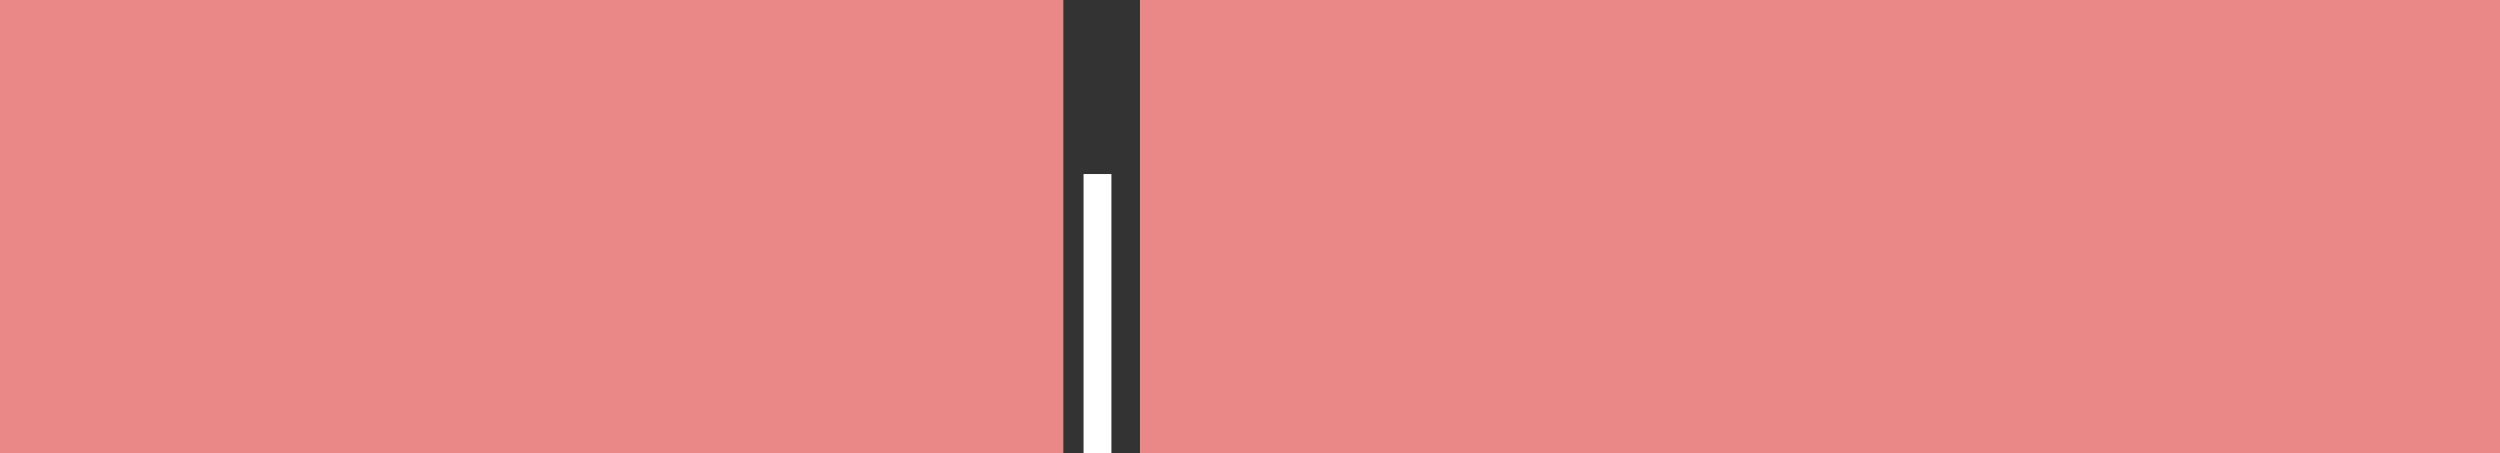 <svg xmlns="http://www.w3.org/2000/svg" viewBox="0 0 179.467 32.539">
  <rect x="0" y="0" width="179.467" height="32.539" fill="#333333" stroke="none"/>
  <title>xfinity-logo</title>
  <g id="72e773c9-f5c7-48f1-9399-e0fda58e4007" data-name="Layer 2">
    <g id="a90608af-d0a1-44d6-9620-b7967f1c48c3" data-name="Layer 1">
      <g id="8b1e3053-bddb-490c-97ad-31587e0cf1ab" data-name="da0eb711-9b48-427d-a7cf-ad984e1d1f4c">
        <g id="33ba3a0e-8f88-4d4b-924b-f216fbbc5301" data-name="4dc961dc-4ec8-47aa-a9ba-ba471dfdf282">
          <rect x="77.785" y="12.493" width="2" height="20.046" fill="#fff"/>
          <g>
            <path d="M142.915,1.337a2.508,2.508,0,0,1-.217,2.243L139.9,9.862h0l-1.025-6.355a1.459,1.459,0,0,1,.953-1.206.265.265,0,0,0-.181-.133h-.941A2.158,2.158,0,0,1,139.912.263a2.243,2.243,0,0,1,2.472.241,2.327,2.327,0,0,1,.615.82" fill="#fff"/>
            <path d="M137.766,1.12a2.255,2.255,0,0,1,.277,1.435l-1.133,7.295h0l-.289-.591-2.882-6.355A2.219,2.219,0,0,1,136.705.191a2.412,2.412,0,0,1,1.061.916" fill="#fff"/>
            <path d="M147.039,4.194A2.243,2.243,0,0,1,146.918,6.401a3.738,3.738,0,0,1-1.073.916L139.924,11.381h0l.072-.193L143.132,4.11a2.255,2.255,0,0,1,2.315-1.133,2.291,2.291,0,0,1,1.616,1.206" fill="#fff"/>
            <path d="M133.606,4.158l3.268,7.235h0l-6.584-4.534a2.17,2.17,0,0,1-.711-2.267,2.219,2.219,0,0,1,4.088-.47" fill="#fff"/>
            <path d="M148.763,9.319a2.243,2.243,0,0,1-.265,2.231,2.219,2.219,0,0,1-1.821.856H139.659l5.884-4.088a2.267,2.267,0,0,1,2.074-.133,2.303,2.303,0,0,1,1.206,1.133" fill="#fff"/>
            <path d="M128.023,9.319a2.243,2.243,0,0,0,.265,2.231,2.219,2.219,0,0,0,1.821.856h7.018l-5.872-4.088a2.267,2.267,0,0,0-2.074-.133,2.303,2.303,0,0,0-1.206,1.133" fill="#fff"/>
            <path d="M115.844,27.467a4.823,4.823,0,1,1,4.823-4.823,4.823,4.823,0,0,1-4.823,4.823h0m0-10.937a6.029,6.029,0,1,0,6.029,6.029,6.029,6.029,0,0,0-6.029-6.029" fill="#fff"/>
            <path d="M168.14,22.68l-2.592-1.339a1.917,1.917,0,0,1-1.351-1.797c0-1.109.904-1.821,2.315-1.821a4.498,4.498,0,0,1,2.098.627.615.615,0,0,0,.289.072.597.597,0,0,0,.241-1.17h0a5.74,5.74,0,0,0-2.677-.784c-2.062,0-3.509,1.206-3.509,3.015a3.123,3.123,0,0,0,2.074,2.87l2.592,1.338a2.002,2.002,0,0,1,1.206,1.748,2.11,2.11,0,0,1-2.229,1.984h0q-.043-.003-.086-.007a4.498,4.498,0,0,1-2.906-1.278l-.096-.084-.88.808.109.109a5.667,5.667,0,0,0,3.786,1.664,3.316,3.316,0,0,0,3.506-3.114l.003-.057a3.195,3.195,0,0,0-1.893-2.822" fill="#fff"/>
            <path d="M103.4,17.724a4.823,4.823,0,0,1,3.449,1.423.627.627,0,0,0,.844,0,.591.591,0,0,0,.009-.836l-.009-.009-.072-.072a6.029,6.029,0,1,0,.174,8.525q.04-.042.079-.084l-.844-.844a4.823,4.823,0,1,1-3.617-8.127" fill="#fff"/>
            <path d="M144.53,17.724a4.823,4.823,0,0,1,3.449,1.423.627.627,0,0,0,.844,0,.591.591,0,0,0,.009-.836l-.009-.009-.072-.072a6.029,6.029,0,1,0,.174,8.525q.04-.042.079-.084l-.844-.844a4.823,4.823,0,1,1-3.617-8.127" fill="#fff"/>
            <path d="M134.245,16.53a.567.567,0,0,0-.494.326c-.096.193-3.617,8.778-3.617,8.778s-3.473-8.585-3.617-8.778a.54.54,0,0,0-1.025.109c-.072.241-2.026,11.045-2.026,11.045a.652.652,0,0,0,0,.109.543.543,0,0,0,1.061.109l1.7-9.249s3.268,8.079,3.364,8.272a.543.543,0,0,0,1.001,0c.096-.193,3.364-8.272,3.364-8.272l1.76,9.646h1.097s-2.062-11.383-2.134-11.636a.567.567,0,0,0-.531-.434" fill="#fff"/>
            <path d="M154.008,22.933l1.809-4.437,1.809,4.437Zm1.809-6.403a.567.567,0,0,0-.506.338c-.096.193-4.498,11.045-4.498,11.045a.555.555,0,0,0,0,.205.543.543,0,0,0,1.037.193l1.712-4.196h4.606L159.989,28.588h1.206s-4.679-11.54-4.823-11.72a.567.567,0,0,0-.494-.338" fill="#fff"/>
            <path d="M178.836,16.602h-6.753a.603.603,0,0,0,0,1.206H174.917V28.66h1.097V17.808H178.848a.603.603,0,0,0,0-1.206" fill="#fff"/>
          </g>
          <path d="M39.925,27.822V16.931h-2.52v11.541h2.52Zm-17.345,0V16.931H20.071v11.541H22.58Zm8.084-11.123a3.667,3.667,0,0,0-2.891,1.272v-1.041H25.264v11.541h2.509v-6.737c0-1.87.808-2.904,2.28-2.904,1.597,0,2.28.937,2.28,3.124v6.518h2.505V21.866c0-3.382-1.439-5.167-4.174-5.167m12.902,2.193v6.452c0,2.103,1.145,3.351,3.062,3.351a6.219,6.219,0,0,0,1.748-.224l.303-2.003a5.178,5.178,0,0,1-1.134.162c-1.044,0-1.474-.419-1.474-1.459v-6.279h2.887l-.751-1.962H46.071v-4.167l-2.505,1.272v2.895H41.739v1.962ZM13.349,16.931H12.164l-1.372,1.962h2.557v9.579h2.51v-9.579H18.42V16.931H15.859V15.815c0-.845.352-1.188,1.205-1.188a5.483,5.483,0,0,1,1.356.193V12.799a6.145,6.145,0,0,0-2.003-.306c-1.923,0-3.068,1.258-3.068,3.357Zm48.036,0H58.676L54.65,24.283l-2.754-7.353H49.294l3.868,10.062-2.993,5.545h2.65ZM6.962,22.501l3.924-5.57H8.007L5.581,20.483,3.156,16.931H.276l3.921,5.57L0,28.472H2.88l2.701-3.953,5.611,8.02h2.764Z" fill="#fff"/>
          <path d="M57.815,27.802v-.006a1.378,1.378,0,0,1,1.377-1.374,1.364,1.364,0,0,1,1.371,1.356l0,.009v.009a1.378,1.378,0,0,1-1.38,1.374,1.364,1.364,0,0,1-1.368-1.361V27.802m2.604-.006v-.009a1.23,1.23,0,0,0-2.459-.002l0,.011v.006a1.214,1.214,0,0,0,1.194,1.232q.014 0.0.029 0a1.226,1.226,0,0,0,1.236-1.216q0-.011,0-.022m-1.785-.759h.642a.603.603,0,0,1,.438.155.404.404,0,0,1,.116.301v.007a.427.427,0,0,1-.334.432l.387.543h-.327l-.349-.497h-.299v.497h-.274Zm.631.7c.179,0,.283-.088.283-.223V27.508c0-.146-.104-.224-.283-.224h-.357v.453Z" fill="#fff"/>
        </g>
      </g>
      <rect width="76.333" height="32.539" fill="#ea8888"/>
      <rect x="81.834" width="97.633" height="32.538" fill="#ea8888"/>
    </g>
  </g>
</svg>
